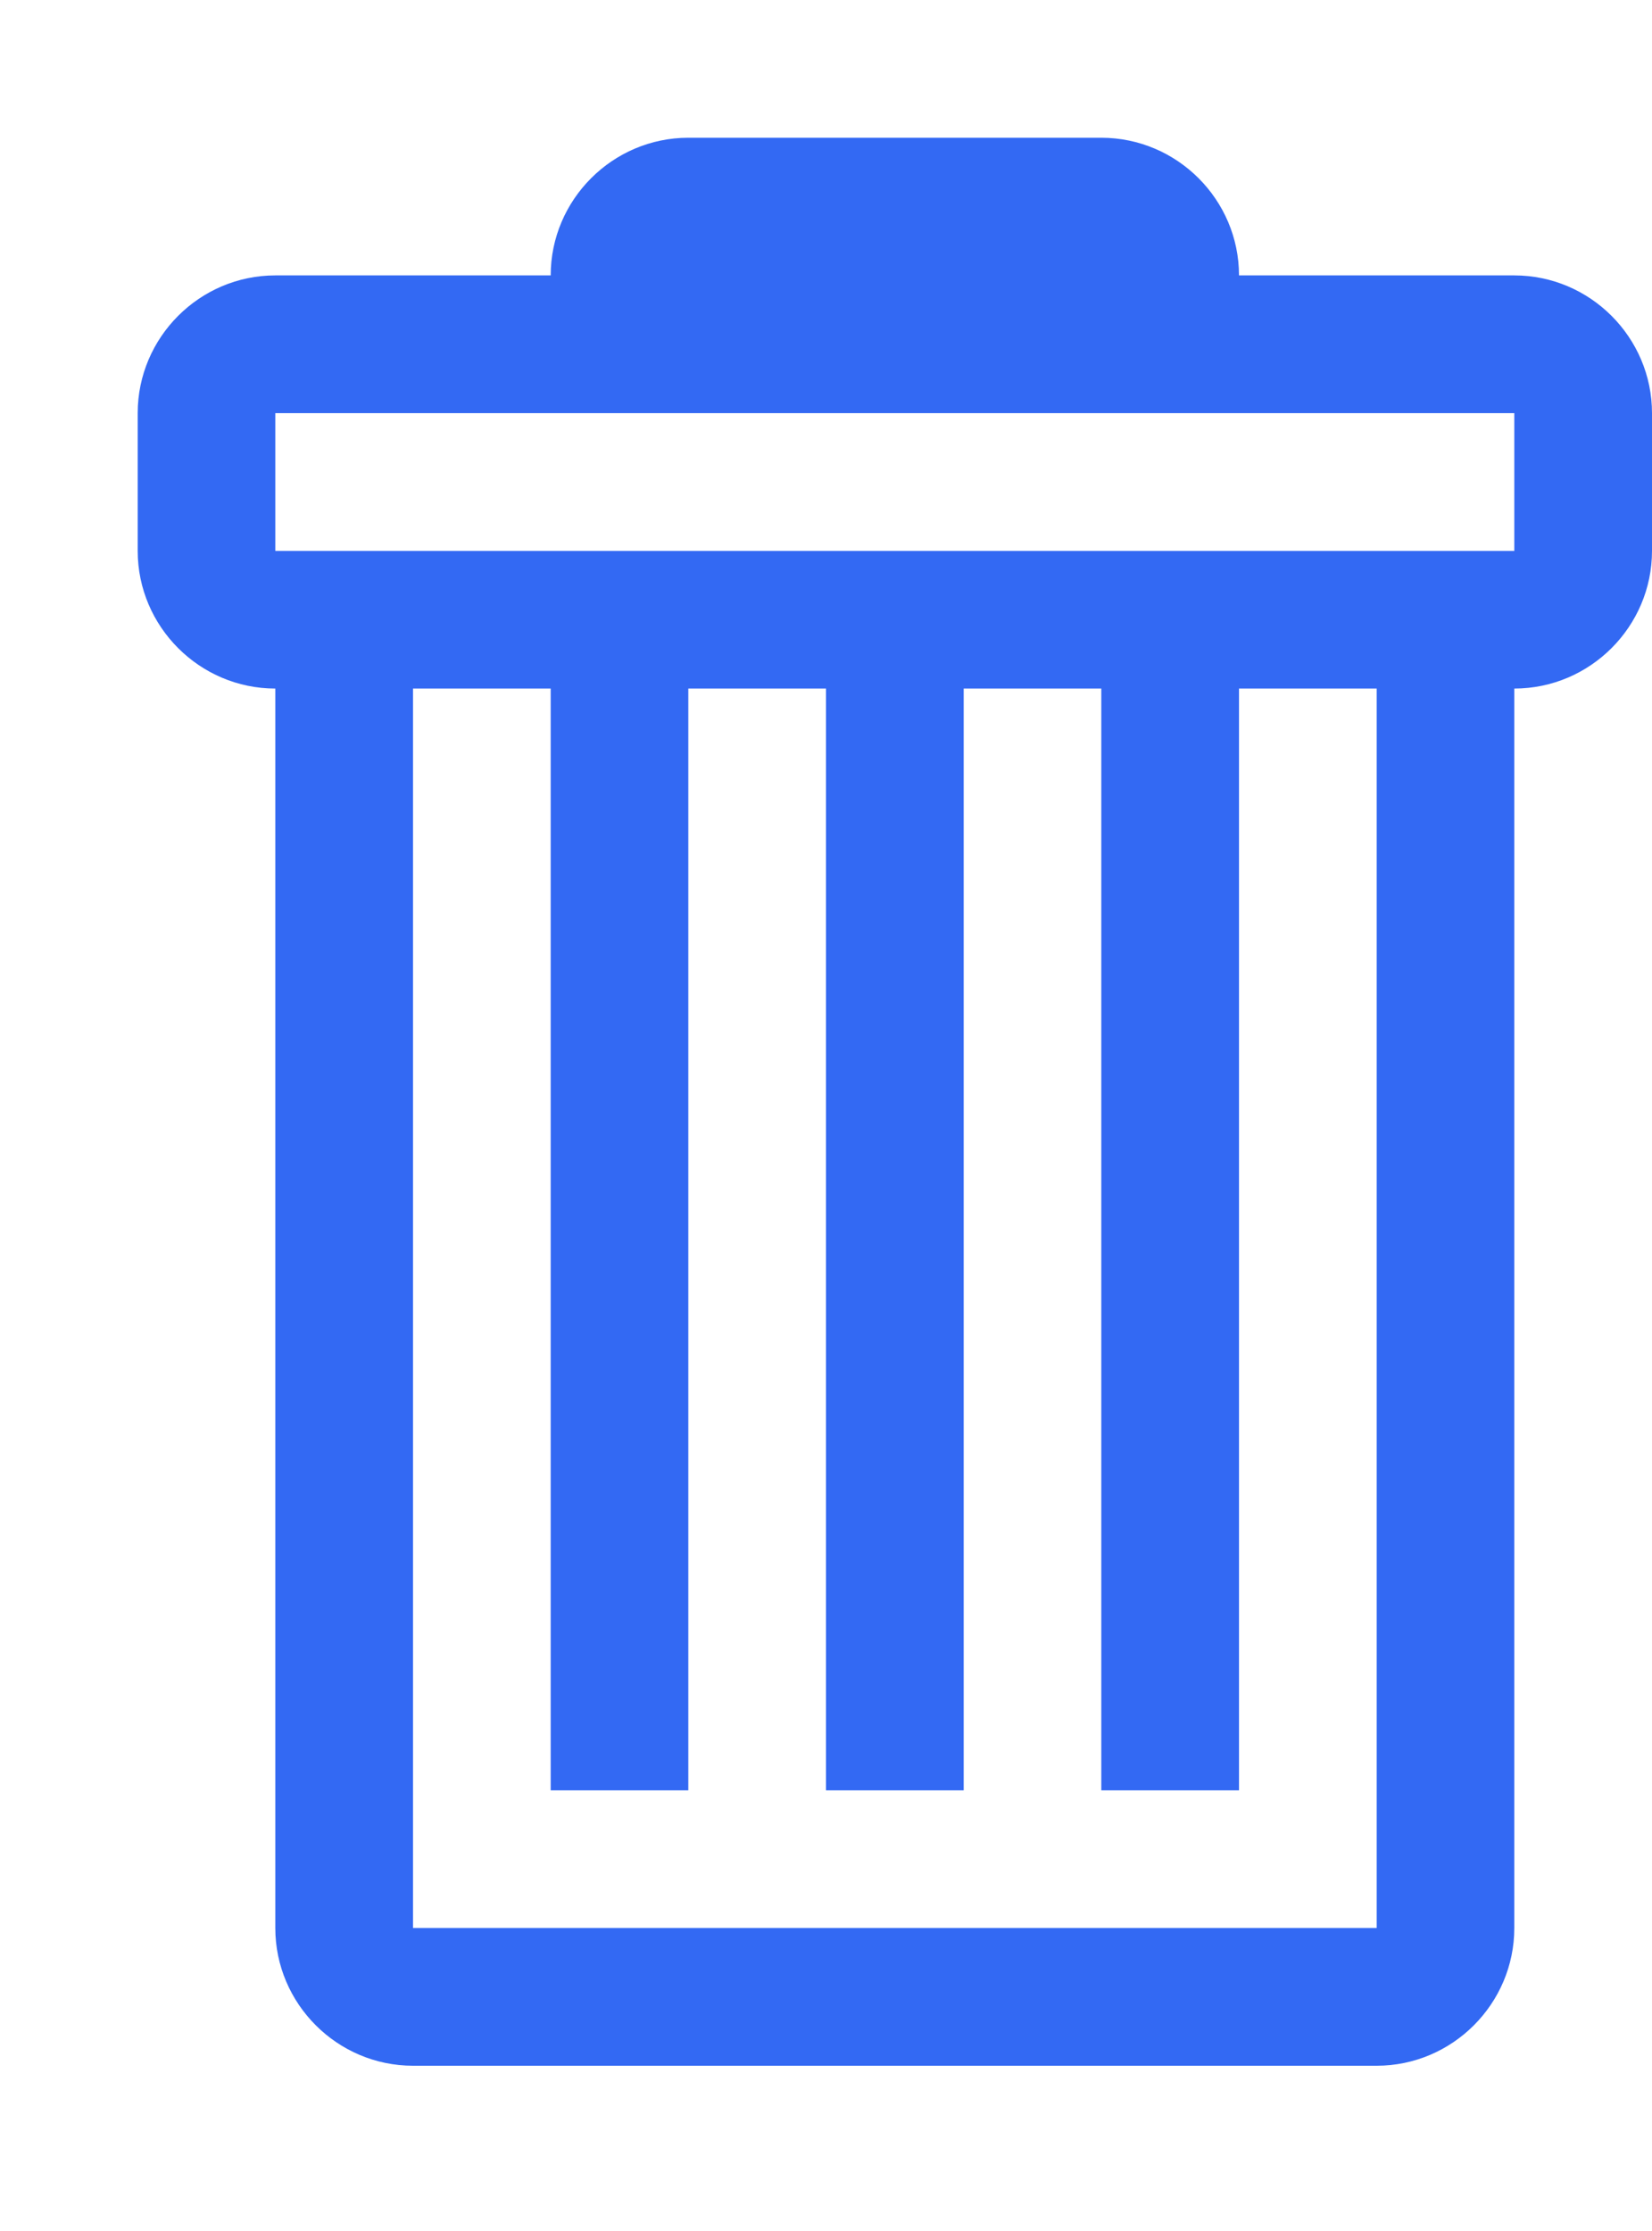 <svg width="20" height="27" viewBox="0 0 20 27" fill="none" xmlns="http://www.w3.org/2000/svg">
<path fill-rule="evenodd" clip-rule="evenodd" d="M18.333 3.333H15C15 2.417 14.25 1.667 13.333 1.667H8.333C7.417 1.667 6.667 2.417 6.667 3.333H3.333C2.417 3.333 1.667 4.083 1.667 5V6.667C1.667 7.583 2.417 8.333 3.333 8.333V23.333C3.333 24.25 4.083 25 5 25H16.667C17.583 25 18.333 24.25 18.333 23.333V8.333C19.25 8.333 20 7.583 20 6.667V5C20 4.083 19.25 3.333 18.333 3.333ZM16.667 23.333H5V8.333H6.667V21.667H8.333V8.333H10V21.667H11.667V8.333H13.333V21.667H15V8.333H16.667V23.333ZM18.333 6.667H3.333V5H18.333V6.667Z" fill="#3369F3"/>
</svg>
